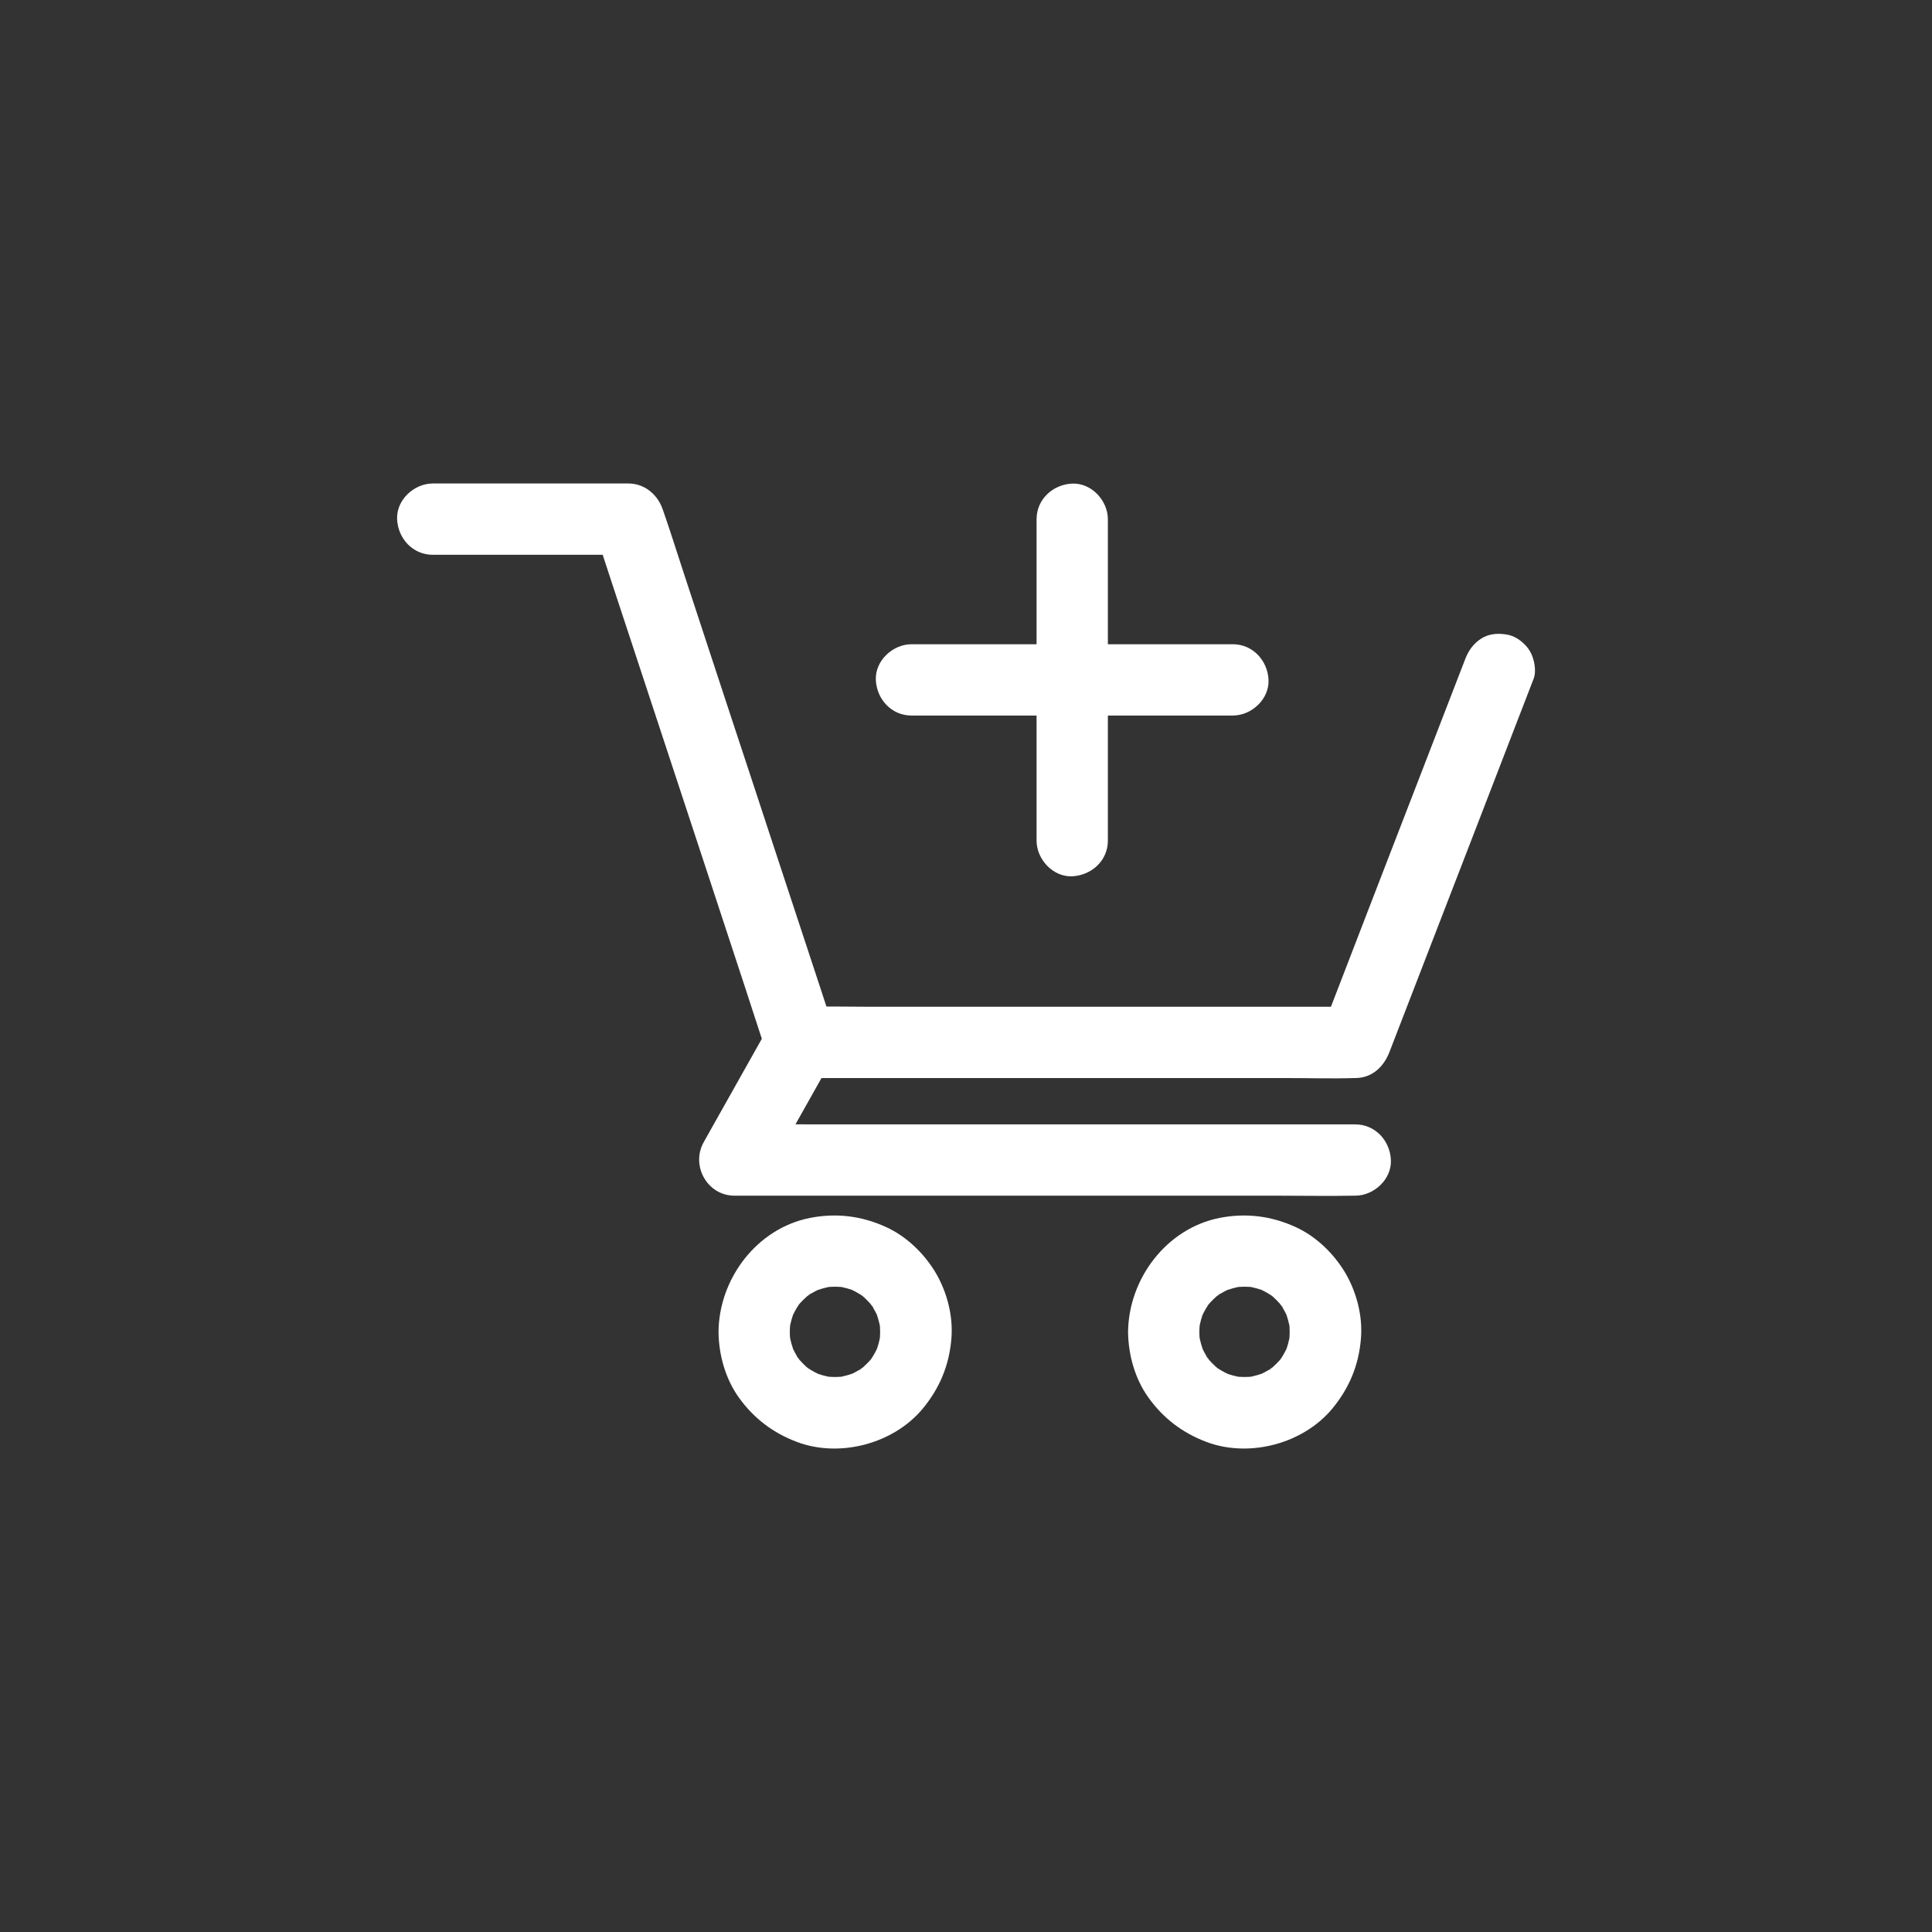 <?xml version="1.0" encoding="UTF-8"?>
<svg width="752pt" height="752pt" version="1.1" viewBox="0 0 752 752" xmlns="http://www.w3.org/2000/svg">
 <rect x="0" y="0" width="752" height="752" fill="#333333" stroke="none"/>
 <g fill="#fff">
  <path d="m570.2 256.82c-6.336 16.371-12.625 32.699-18.961 49.07-10.082 26.082-20.164 52.121-30.199 78.207-2.312 5.965-4.625 11.977-6.938 17.945 4.441-3.375 8.926-6.797 13.367-10.176h-21.551-51.52-62.297-53.832c-8.742 0-17.48-0.23-26.223 0h-0.371c4.441 3.375 8.926 6.797 13.367 10.176-2.219-6.754-4.441-13.504-6.66-20.305-5.363-16.234-10.684-32.465-16.047-48.699-6.43-19.562-12.855-39.125-19.332-58.688-5.598-16.973-11.191-33.945-16.742-50.918-2.731-8.23-5.273-16.512-8.141-24.695-0.047-0.141-0.094-0.23-0.141-0.371-1.941-5.828-7.074-10.176-13.367-10.176h-66.598-9.574c-7.262 0-14.199 6.383-13.875 13.875 0.324 7.539 6.106 13.875 13.875 13.875h66.598 9.574c-4.441-3.375-8.926-6.797-13.367-10.176 2.219 6.754 4.441 13.504 6.66 20.305 5.363 16.234 10.684 32.465 16.047 48.699 6.43 19.559 12.902 39.121 19.332 58.684 5.598 16.973 11.191 33.945 16.742 50.918 2.731 8.23 5.273 16.512 8.141 24.695 0.047 0.141 0.094 0.23 0.141 0.371 1.941 5.828 7.074 10.176 13.367 10.176h21.551 51.52 62.297 53.832c8.742 0 17.48 0.277 26.223 0h0.371c6.613 0 11.145-4.394 13.367-10.176 6.336-16.371 12.625-32.699 18.961-49.07 10.082-26.082 20.164-52.121 30.199-78.207 2.312-5.965 4.625-11.977 6.938-17.945 1.203-3.144 0.23-7.863-1.387-10.684-1.664-2.867-4.996-5.641-8.277-6.383-3.562-0.785-7.539-0.648-10.684 1.387-3.242 2.086-5.047 4.769-6.387 8.285z"/>
  <path d="m299.69 398.71c-7.492 13.367-15.031 26.684-22.523 40.051-1.062 1.941-2.172 3.84-3.238 5.781-5.133 9.109 1.34 20.859 11.977 20.859h24.004 57.672 69.789 60.355c9.758 0 19.562 0.184 29.367 0h0.418c7.262 0 14.199-6.383 13.875-13.875-0.324-7.539-6.106-13.875-13.875-13.875h-24.004-57.672-69.789-60.355c-9.758 0-19.609-0.277-29.367 0h-0.418c3.977 6.938 8 13.922 11.977 20.859 7.492-13.367 15.031-26.684 22.523-40.051 1.062-1.941 2.172-3.84 3.238-5.781 3.562-6.336 1.711-15.445-4.996-18.961-6.562-3.426-15.164-1.762-18.957 4.992z"/>
  <path d="m439.08 518.4c0.094 8.973 2.684 18.27 7.953 25.621 5.828 8.094 13.273 13.734 22.617 17.25 16.648 6.242 37.602 0.695 48.93-12.996 6.613-8 10.312-16.926 11.145-27.285 0.738-8.832-1.758-18.359-6.336-25.945-4.484-7.352-11.191-13.828-19.102-17.438-9.48-4.348-19.332-5.551-29.551-3.562-20.715 4.074-35.422 23.684-35.656 44.355-0.094 7.262 6.43 14.199 13.875 13.875 7.586-0.324 13.781-6.106 13.875-13.875 0-1.527 0.141-3.008 0.324-4.484-0.184 1.25-0.324 2.449-0.508 3.699 0.418-2.684 1.109-5.273 2.172-7.769-0.461 1.109-0.926 2.219-1.387 3.328 0.785-1.758 1.664-3.469 2.731-5.086 0.094-0.141 0.785-1.25 0.879-1.25 0.047 0-2.312 2.82-1.062 1.387 0.648-0.738 1.297-1.527 2.035-2.219 0.648-0.648 1.34-1.25 1.988-1.852 0.879-0.785 2.219-1.156-1.156 0.879 0.324-0.184 0.648-0.461 0.973-0.695 1.711-1.156 3.469-2.082 5.363-2.914-1.109 0.461-2.219 0.926-3.328 1.387 2.496-1.016 5.086-1.758 7.769-2.172-1.25 0.184-2.449 0.324-3.699 0.508 3.008-0.418 5.965-0.418 8.973 0-1.25-0.184-2.449-0.324-3.699-0.508 2.684 0.418 5.273 1.109 7.769 2.172-1.109-0.461-2.219-0.926-3.328-1.387 1.758 0.785 3.469 1.664 5.086 2.731 0.141 0.094 1.25 0.785 1.25 0.879 0 0.047-2.82-2.312-1.387-1.062 0.738 0.648 1.527 1.297 2.219 2.035 0.648 0.648 1.25 1.34 1.852 1.988 0.785 0.879 1.156 2.219-0.879-1.156 0.184 0.324 0.461 0.648 0.695 0.973 1.156 1.711 2.082 3.469 2.914 5.363-0.461-1.109-0.926-2.219-1.387-3.328 1.016 2.496 1.758 5.086 2.172 7.769-0.184-1.25-0.324-2.449-0.508-3.699 0.418 3.008 0.418 5.965 0 8.973 0.184-1.25 0.324-2.449 0.508-3.699-0.418 2.684-1.109 5.273-2.172 7.769 0.461-1.109 0.926-2.219 1.387-3.328-0.785 1.758-1.664 3.469-2.731 5.086-0.094 0.141-0.785 1.25-0.879 1.25-0.047 0 2.312-2.82 1.062-1.387-0.648 0.738-1.297 1.527-2.035 2.219-0.648 0.648-1.34 1.25-1.988 1.852-0.879 0.785-2.219 1.156 1.156-0.879-0.324 0.184-0.648 0.461-0.973 0.695-1.711 1.156-3.469 2.082-5.363 2.914 1.109-0.461 2.219-0.926 3.328-1.387-2.496 1.016-5.086 1.758-7.769 2.172 1.25-0.184 2.449-0.324 3.699-0.508-3.008 0.418-5.965 0.418-8.973 0 1.25 0.184 2.449 0.324 3.699 0.508-2.684-0.418-5.273-1.109-7.769-2.172 1.109 0.461 2.219 0.926 3.328 1.387-1.758-0.785-3.469-1.664-5.086-2.731-0.141-0.094-1.25-0.785-1.25-0.879 0-0.047 2.82 2.312 1.387 1.062-0.738-0.648-1.527-1.297-2.219-2.035-0.648-0.648-1.25-1.34-1.852-1.988-0.785-0.879-1.156-2.219 0.879 1.156-0.184-0.324-0.461-0.648-0.695-0.973-1.156-1.711-2.082-3.469-2.914-5.363 0.461 1.109 0.926 2.219 1.387 3.328-1.016-2.496-1.758-5.086-2.172-7.769 0.184 1.25 0.324 2.449 0.508 3.699-0.184-1.48-0.324-2.961-0.324-4.484-0.094-7.262-6.336-14.199-13.875-13.875-7.445 0.32-13.965 6.055-13.875 13.871z"/>
  <path d="m279.67 518.4c0.094 8.973 2.684 18.27 7.953 25.621 5.828 8.094 13.273 13.734 22.617 17.25 16.648 6.242 37.602 0.695 48.93-12.996 6.613-8 10.312-16.926 11.145-27.285 0.738-8.832-1.758-18.359-6.336-25.945-4.484-7.352-11.191-13.828-19.102-17.438-9.48-4.348-19.332-5.551-29.551-3.562-20.766 4.074-35.473 23.684-35.656 44.355-0.094 7.262 6.43 14.199 13.875 13.875 7.586-0.324 13.781-6.106 13.875-13.875 0-1.527 0.141-3.008 0.324-4.484-0.184 1.25-0.324 2.449-0.508 3.699 0.418-2.684 1.109-5.273 2.172-7.769-0.461 1.109-0.926 2.219-1.387 3.328 0.785-1.758 1.664-3.469 2.731-5.086 0.094-0.141 0.785-1.25 0.879-1.25 0.047 0-2.312 2.82-1.062 1.387 0.648-0.738 1.297-1.527 2.035-2.219 0.648-0.648 1.34-1.25 1.988-1.852 0.879-0.785 2.219-1.156-1.156 0.879 0.324-0.184 0.648-0.461 0.973-0.695 1.711-1.156 3.469-2.082 5.363-2.914-1.109 0.461-2.219 0.926-3.328 1.387 2.496-1.016 5.086-1.758 7.769-2.172-1.25 0.184-2.449 0.324-3.699 0.508 3.008-0.418 5.965-0.418 8.973 0-1.25-0.184-2.449-0.324-3.699-0.508 2.684 0.418 5.273 1.109 7.769 2.172-1.109-0.461-2.219-0.926-3.328-1.387 1.758 0.785 3.469 1.664 5.086 2.731 0.141 0.094 1.25 0.785 1.25 0.879 0 0.047-2.82-2.312-1.387-1.062 0.738 0.648 1.527 1.297 2.219 2.035 0.648 0.648 1.25 1.34 1.852 1.988 0.785 0.879 1.156 2.219-0.879-1.156 0.184 0.324 0.461 0.648 0.695 0.973 1.156 1.711 2.082 3.469 2.914 5.363-0.461-1.109-0.926-2.219-1.387-3.328 1.016 2.496 1.758 5.086 2.172 7.769-0.184-1.25-0.324-2.449-0.508-3.699 0.418 3.008 0.418 5.965 0 8.973 0.184-1.25 0.324-2.449 0.508-3.699-0.418 2.684-1.109 5.273-2.172 7.769 0.461-1.109 0.926-2.219 1.387-3.328-0.785 1.758-1.664 3.469-2.731 5.086-0.094 0.141-0.785 1.25-0.879 1.25-0.047 0 2.312-2.82 1.062-1.387-0.648 0.738-1.297 1.527-2.035 2.219-0.648 0.648-1.34 1.25-1.988 1.852-0.879 0.785-2.219 1.156 1.156-0.879-0.324 0.184-0.648 0.461-0.973 0.695-1.711 1.156-3.469 2.082-5.363 2.914 1.109-0.461 2.219-0.926 3.328-1.387-2.496 1.016-5.086 1.758-7.769 2.172 1.25-0.184 2.449-0.324 3.699-0.508-3.008 0.418-5.965 0.418-8.973 0 1.25 0.184 2.449 0.324 3.699 0.508-2.684-0.418-5.273-1.109-7.769-2.172 1.109 0.461 2.219 0.926 3.328 1.387-1.758-0.785-3.469-1.664-5.086-2.731-0.141-0.094-1.25-0.785-1.25-0.879 0-0.047 2.82 2.312 1.387 1.062-0.738-0.648-1.527-1.297-2.219-2.035-0.648-0.648-1.25-1.34-1.852-1.988-0.785-0.879-1.156-2.219 0.879 1.156-0.184-0.324-0.461-0.648-0.695-0.973-1.156-1.711-2.082-3.469-2.914-5.363 0.461 1.109 0.926 2.219 1.387 3.328-1.016-2.496-1.758-5.086-2.172-7.769 0.184 1.25 0.324 2.449 0.508 3.699-0.184-1.48-0.324-2.961-0.324-4.484-0.094-7.262-6.336-14.199-13.875-13.875-7.496 0.32-13.969 6.055-13.875 13.871z"/>
  <path d="m431.22 327.21v-42.316-67.383-15.402c0-7.262-6.383-14.199-13.875-13.875-7.539 0.324-13.875 6.106-13.875 13.875v42.316 67.383 15.402c0 7.262 6.383 14.199 13.875 13.875 7.539-0.371 13.875-6.106 13.875-13.875z"/>
  <path d="m479.88 250.76h-42.316-67.383-15.402c-7.262 0-14.199 6.383-13.875 13.875 0.324 7.539 6.106 13.875 13.875 13.875h42.316 67.383 15.402c7.262 0 14.199-6.383 13.875-13.875-0.324-7.492-6.106-13.875-13.875-13.875z"/>
 </g>
</svg>
